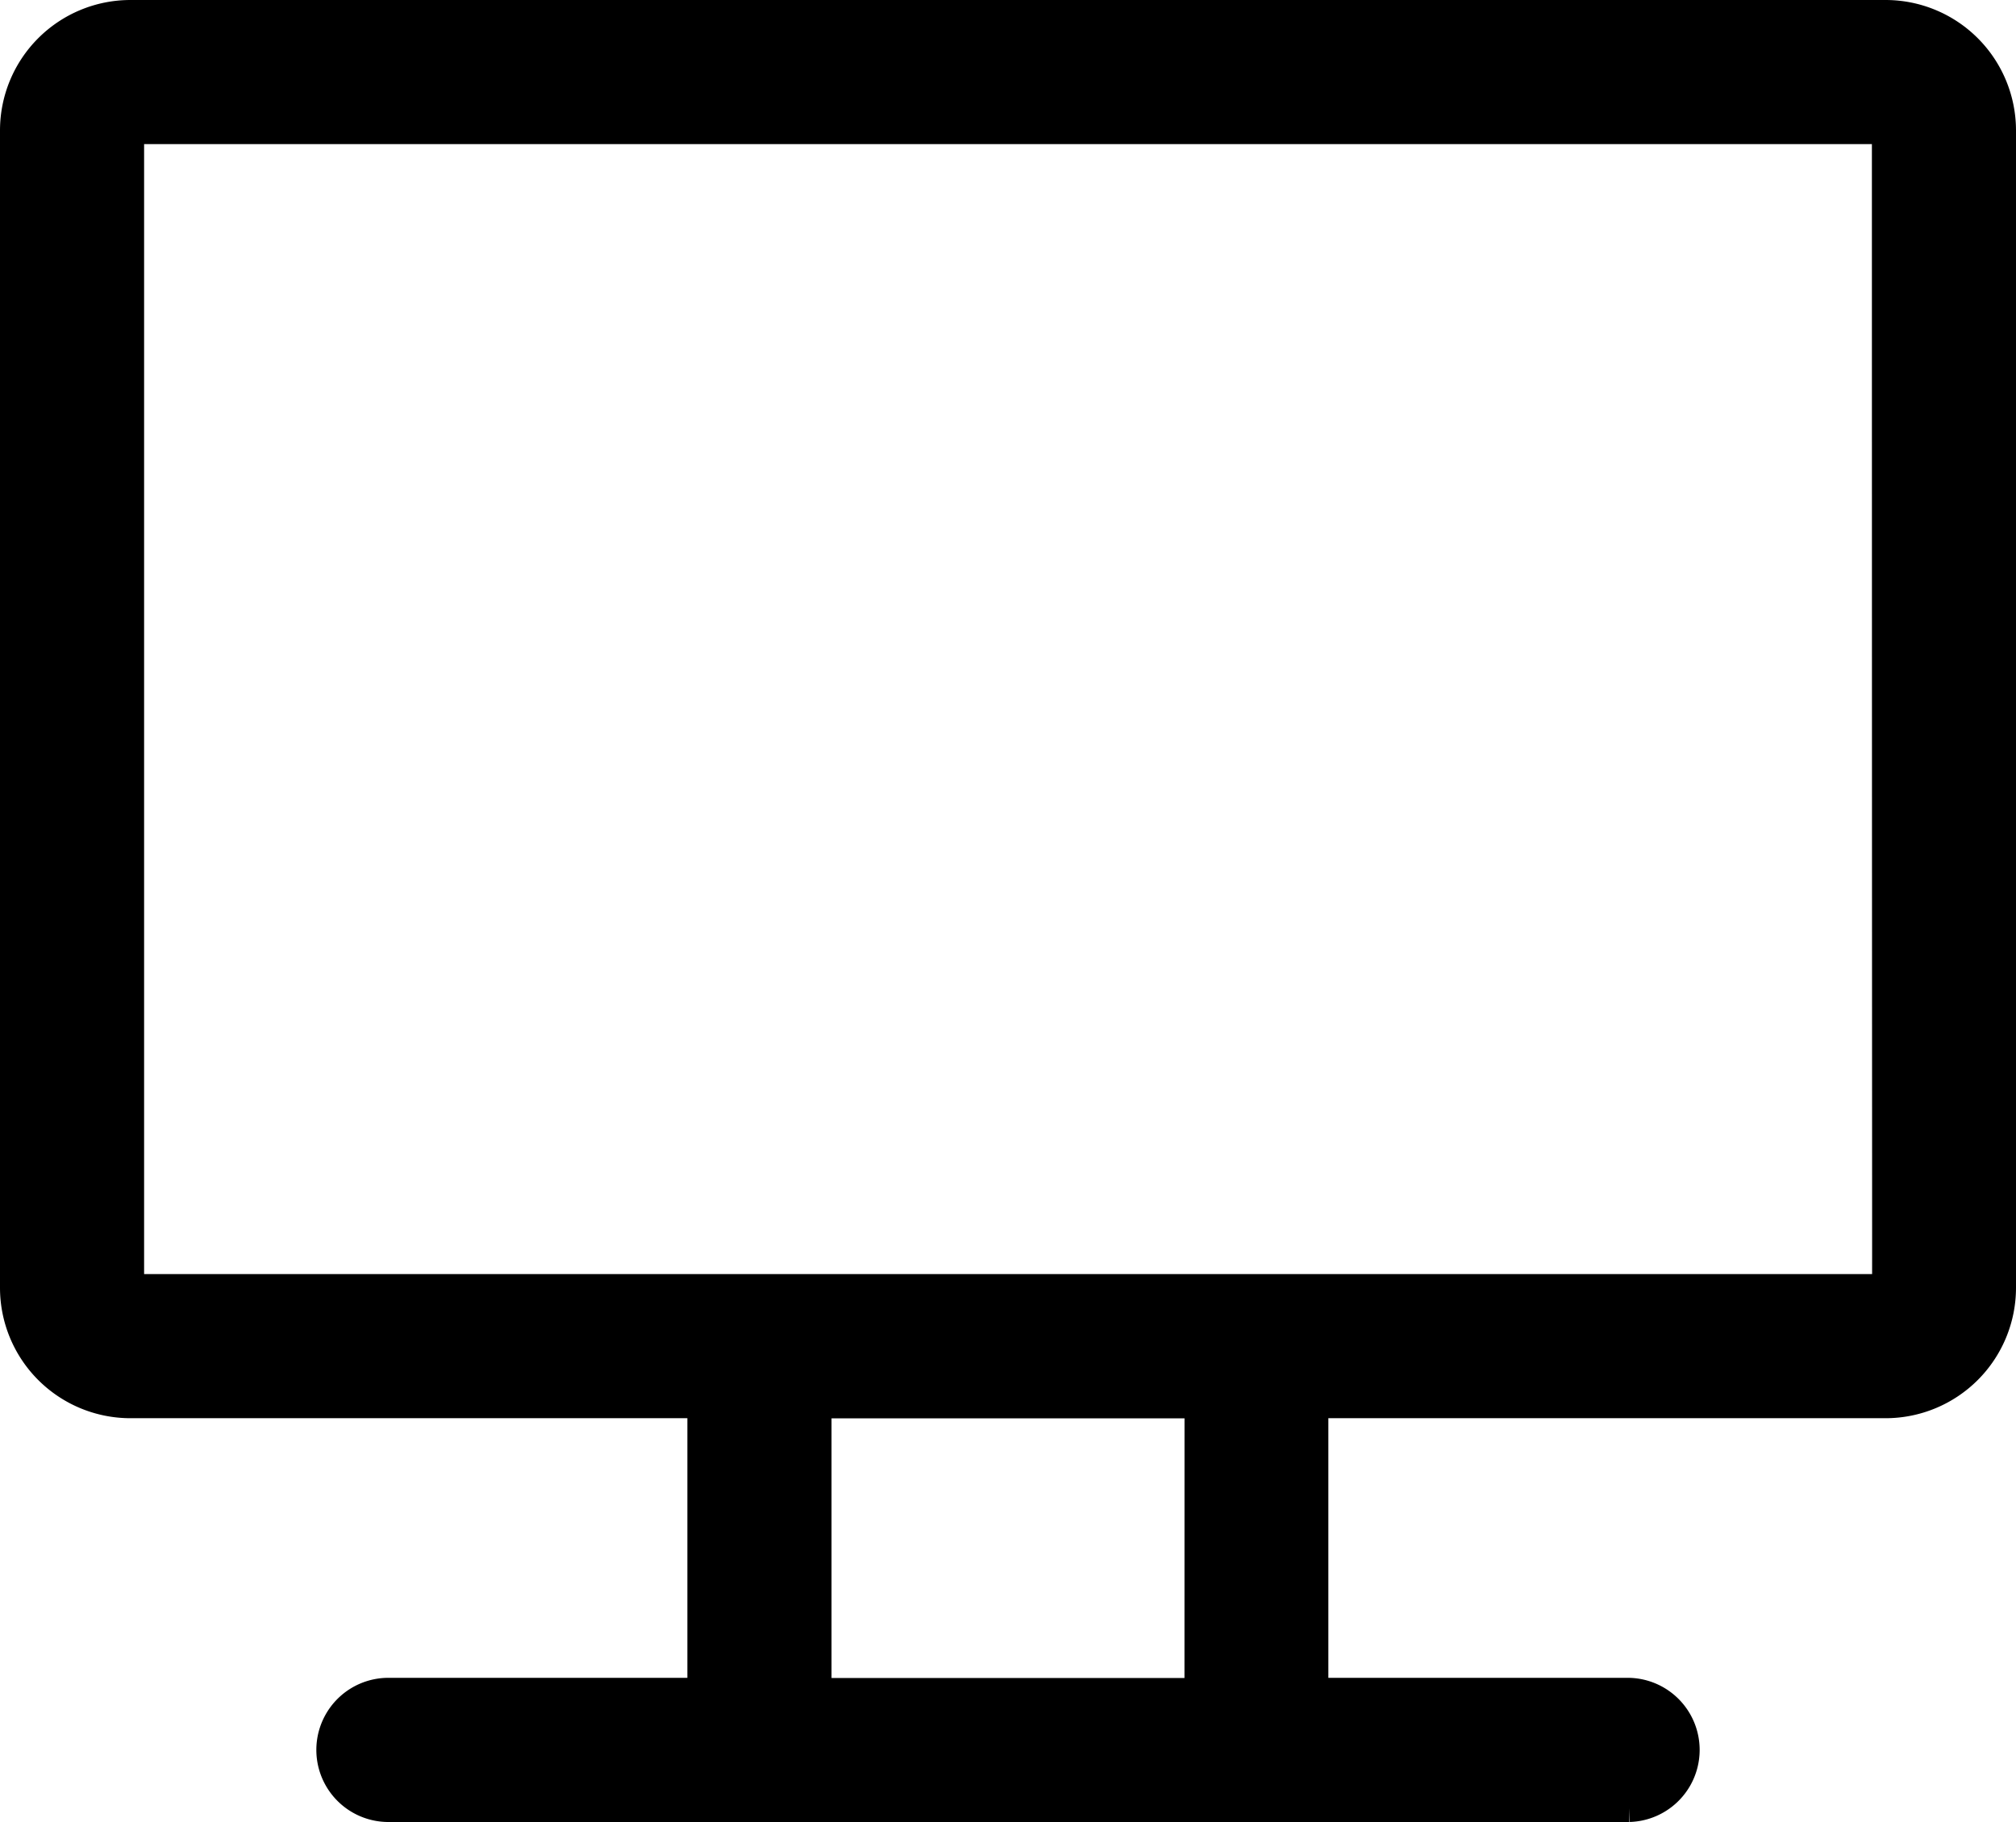 <svg xmlns="http://www.w3.org/2000/svg" width="36.5" height="32.984" viewBox="0 0 36.5 32.984">
  <g id="digital_transformation" data-name="digital transformation" transform="translate(0.25 -24.75)">
    <path id="Path_217" data-name="Path 217" d="M33.891,25H2.109A2.112,2.112,0,0,0,0,27.109V48.063a2.112,2.112,0,0,0,2.109,2.109H12.445v5.2H6.75a1.055,1.055,0,0,0,0,2.109h22.5a1.055,1.055,0,0,0,0-2.109h-5.7v-5.2H33.891A2.112,2.112,0,0,0,36,48.063V27.109A2.112,2.112,0,0,0,33.891,25ZM21.445,55.375H14.555v-5.2h6.891Zm12.445-7.312H2.109V27.109H33.891C33.892,48.518,33.9,48.063,33.891,48.063Z" stroke="#000" stroke-width="0.5"/>
  </g>
</svg>
